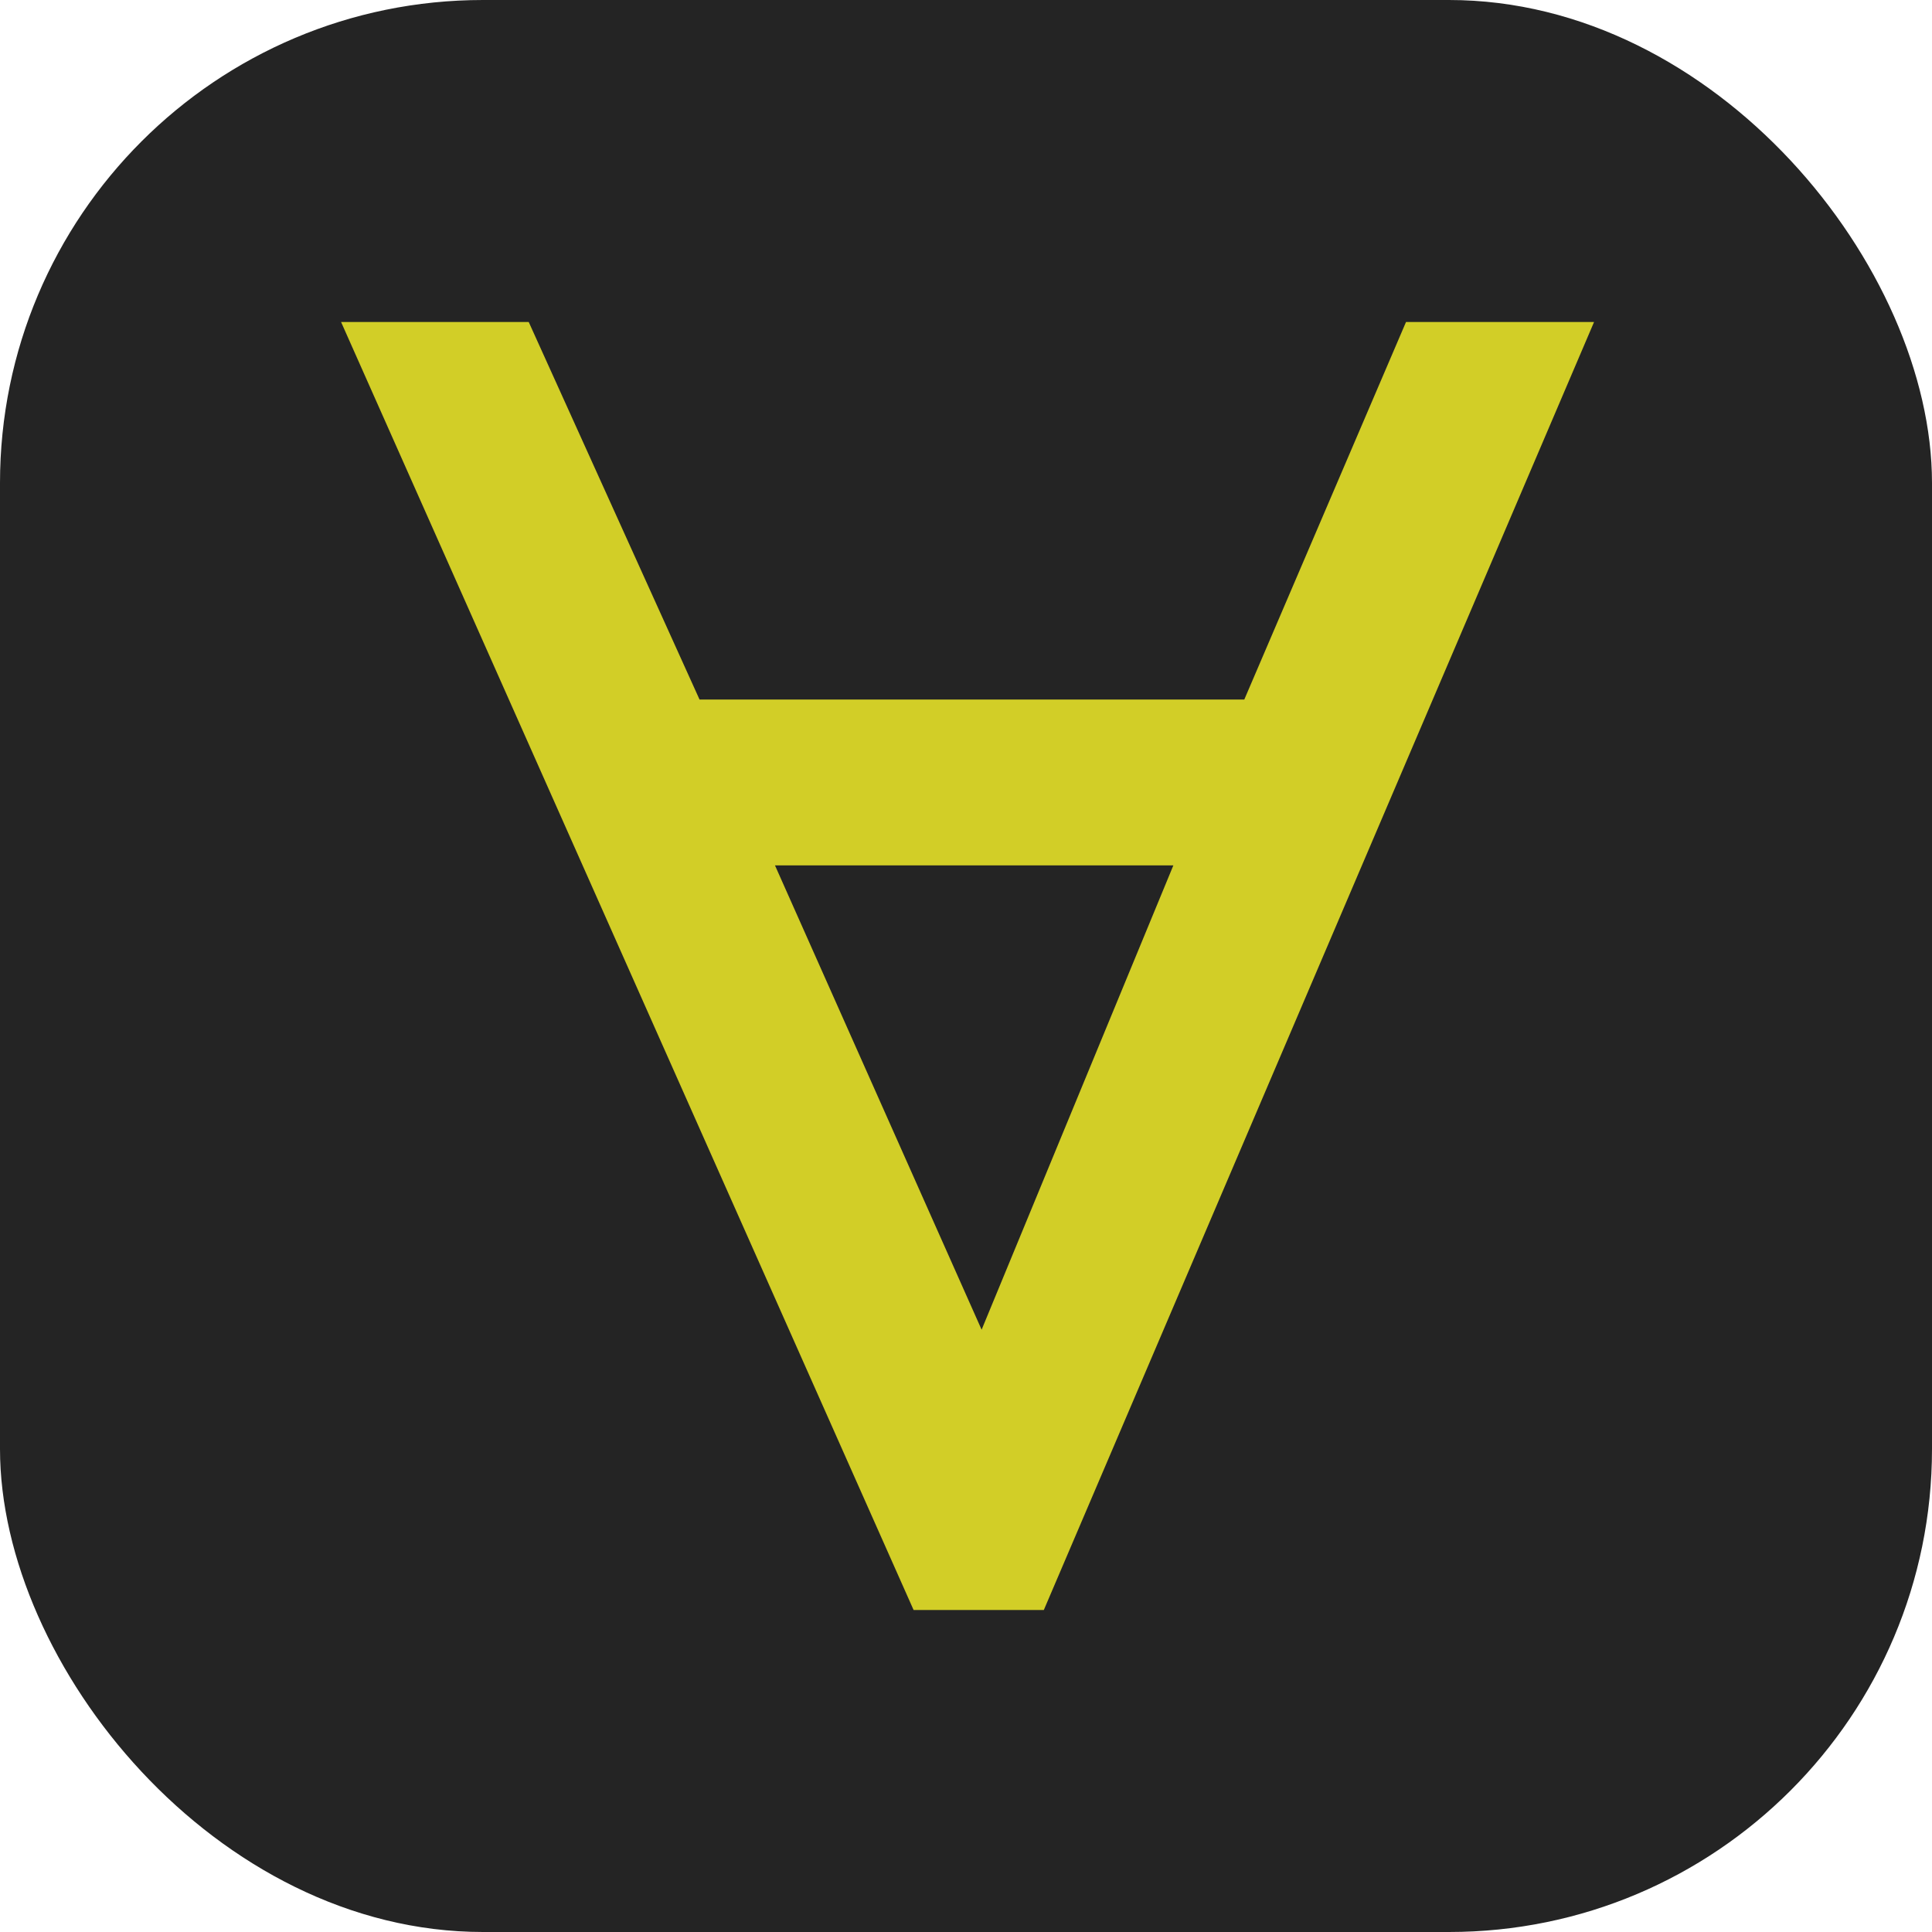 <svg width="24" height="24" viewBox="0 0 24 24" fill="none" xmlns="http://www.w3.org/2000/svg">
<rect width="24" height="24" rx="6" fill="#242424"/>
<g clip-path="url(#clip0)">
<path d="M4.237 4H6.568L8.69 8.69H15.457L17.466 4H19.802L12.962 20.011H11.354L4.237 4ZM14.576 10.75H9.627L12.194 16.518L14.576 10.75Z" fill="#D2CE27"/>
</g>
<defs>
<clipPath id="clip0">
<rect width="16" height="16" fill="white" transform="translate(4 4)"/>
</clipPath>
</defs>
</svg>
